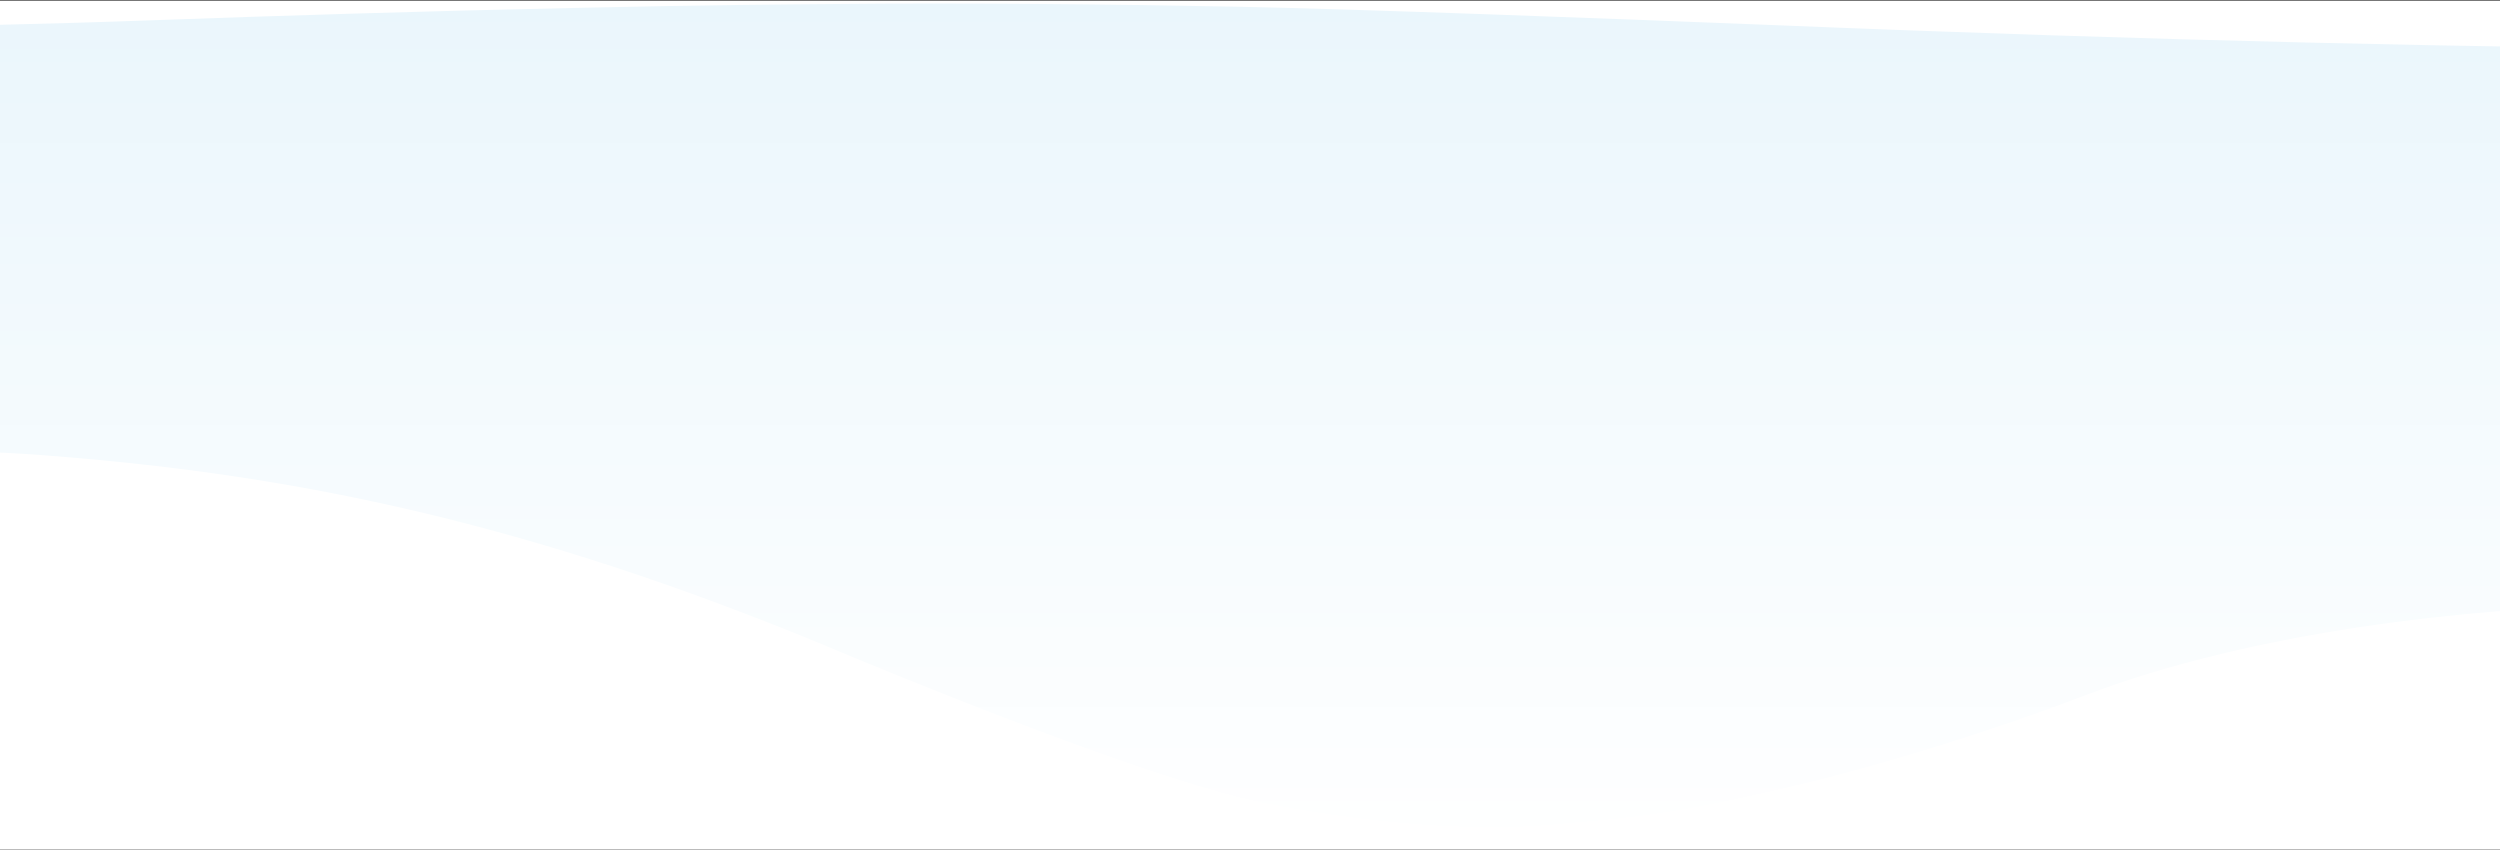 <svg width="1920" height="653" viewBox="0 0 1920 653" fill="none" xmlns="http://www.w3.org/2000/svg">
<rect x="0" y="0" width="1920" height="653" fill="#333333" stroke="none"/>
<rect width="1920" height="650" transform="translate(0 1.53)" fill="url(#paint0_linear_323_768)"/>
<g clip-path="url(#clip0_323_768)">
<g clip-path="url(#clip1_323_768)">
<path d="M643.501 3.065C735.087 2.09 852.204 3.221 949.463 5.132C1045.1 7.043 1236.78 14.297 1356.74 19.055C1663.92 31.613 1898.55 36.41 2137.25 38.438C2232.88 39.257 2334.6 39.803 2556.27 37.463C2777.94 35.123 2986.65 27.479 2986.65 27.479V0.53H-1066.24V12.347C-1066.24 12.347 -774.462 25.061 -424.327 24.242C-265.47 23.969 -48.257 21.629 118.705 15.506C204.618 12.347 330.244 8.408 441.688 6.068C551.915 3.611 601.761 3.455 643.501 3.065Z" fill="white"/>
</g>
</g>
<g clip-path="url(#clip2_323_768)">
<g clip-path="url(#clip3_323_768)">
<path d="M1201.52 632.429C1131.63 640.16 1042.26 631.192 968.041 616.039C895.058 600.886 748.782 543.365 657.244 505.637C422.833 406.058 243.777 368.02 61.629 351.939C-11.354 345.445 -88.976 341.116 -258.136 359.671C-427.296 378.226 -586.559 438.839 -586.559 438.839V652.53H2506.25V558.828C2506.25 558.828 2283.59 458.012 2016.4 464.506C1895.17 466.671 1729.41 485.226 1602 533.778C1536.44 558.828 1440.57 590.062 1355.53 608.617C1271.41 628.1 1233.38 629.337 1201.52 632.429Z" fill="white"/>
</g>
</g>
<defs>
<linearGradient id="paint0_linear_323_768" x1="960" y1="0" x2="960" y2="650" gradientUnits="userSpaceOnUse">
<stop stop-color="#EAF6FC"/>
<stop offset="1" stop-color="white"/>
</linearGradient>
<clipPath id="clip0_323_768">
<rect width="1920" height="39" fill="white" transform="translate(0 0.53)"/>
</clipPath>
<clipPath id="clip1_323_768">
<rect width="4052.48" height="39" fill="white" transform="translate(-1066.24 0.53)"/>
</clipPath>
<clipPath id="clip2_323_768">
<rect width="1920" height="309.25" fill="white" transform="matrix(-1 0 0 -1 1920 652.53)"/>
</clipPath>
<clipPath id="clip3_323_768">
<rect width="3092.5" height="309.25" fill="white" transform="matrix(-1 0 0 -1 2506.25 652.53)"/>
</clipPath>
</defs>
</svg>
